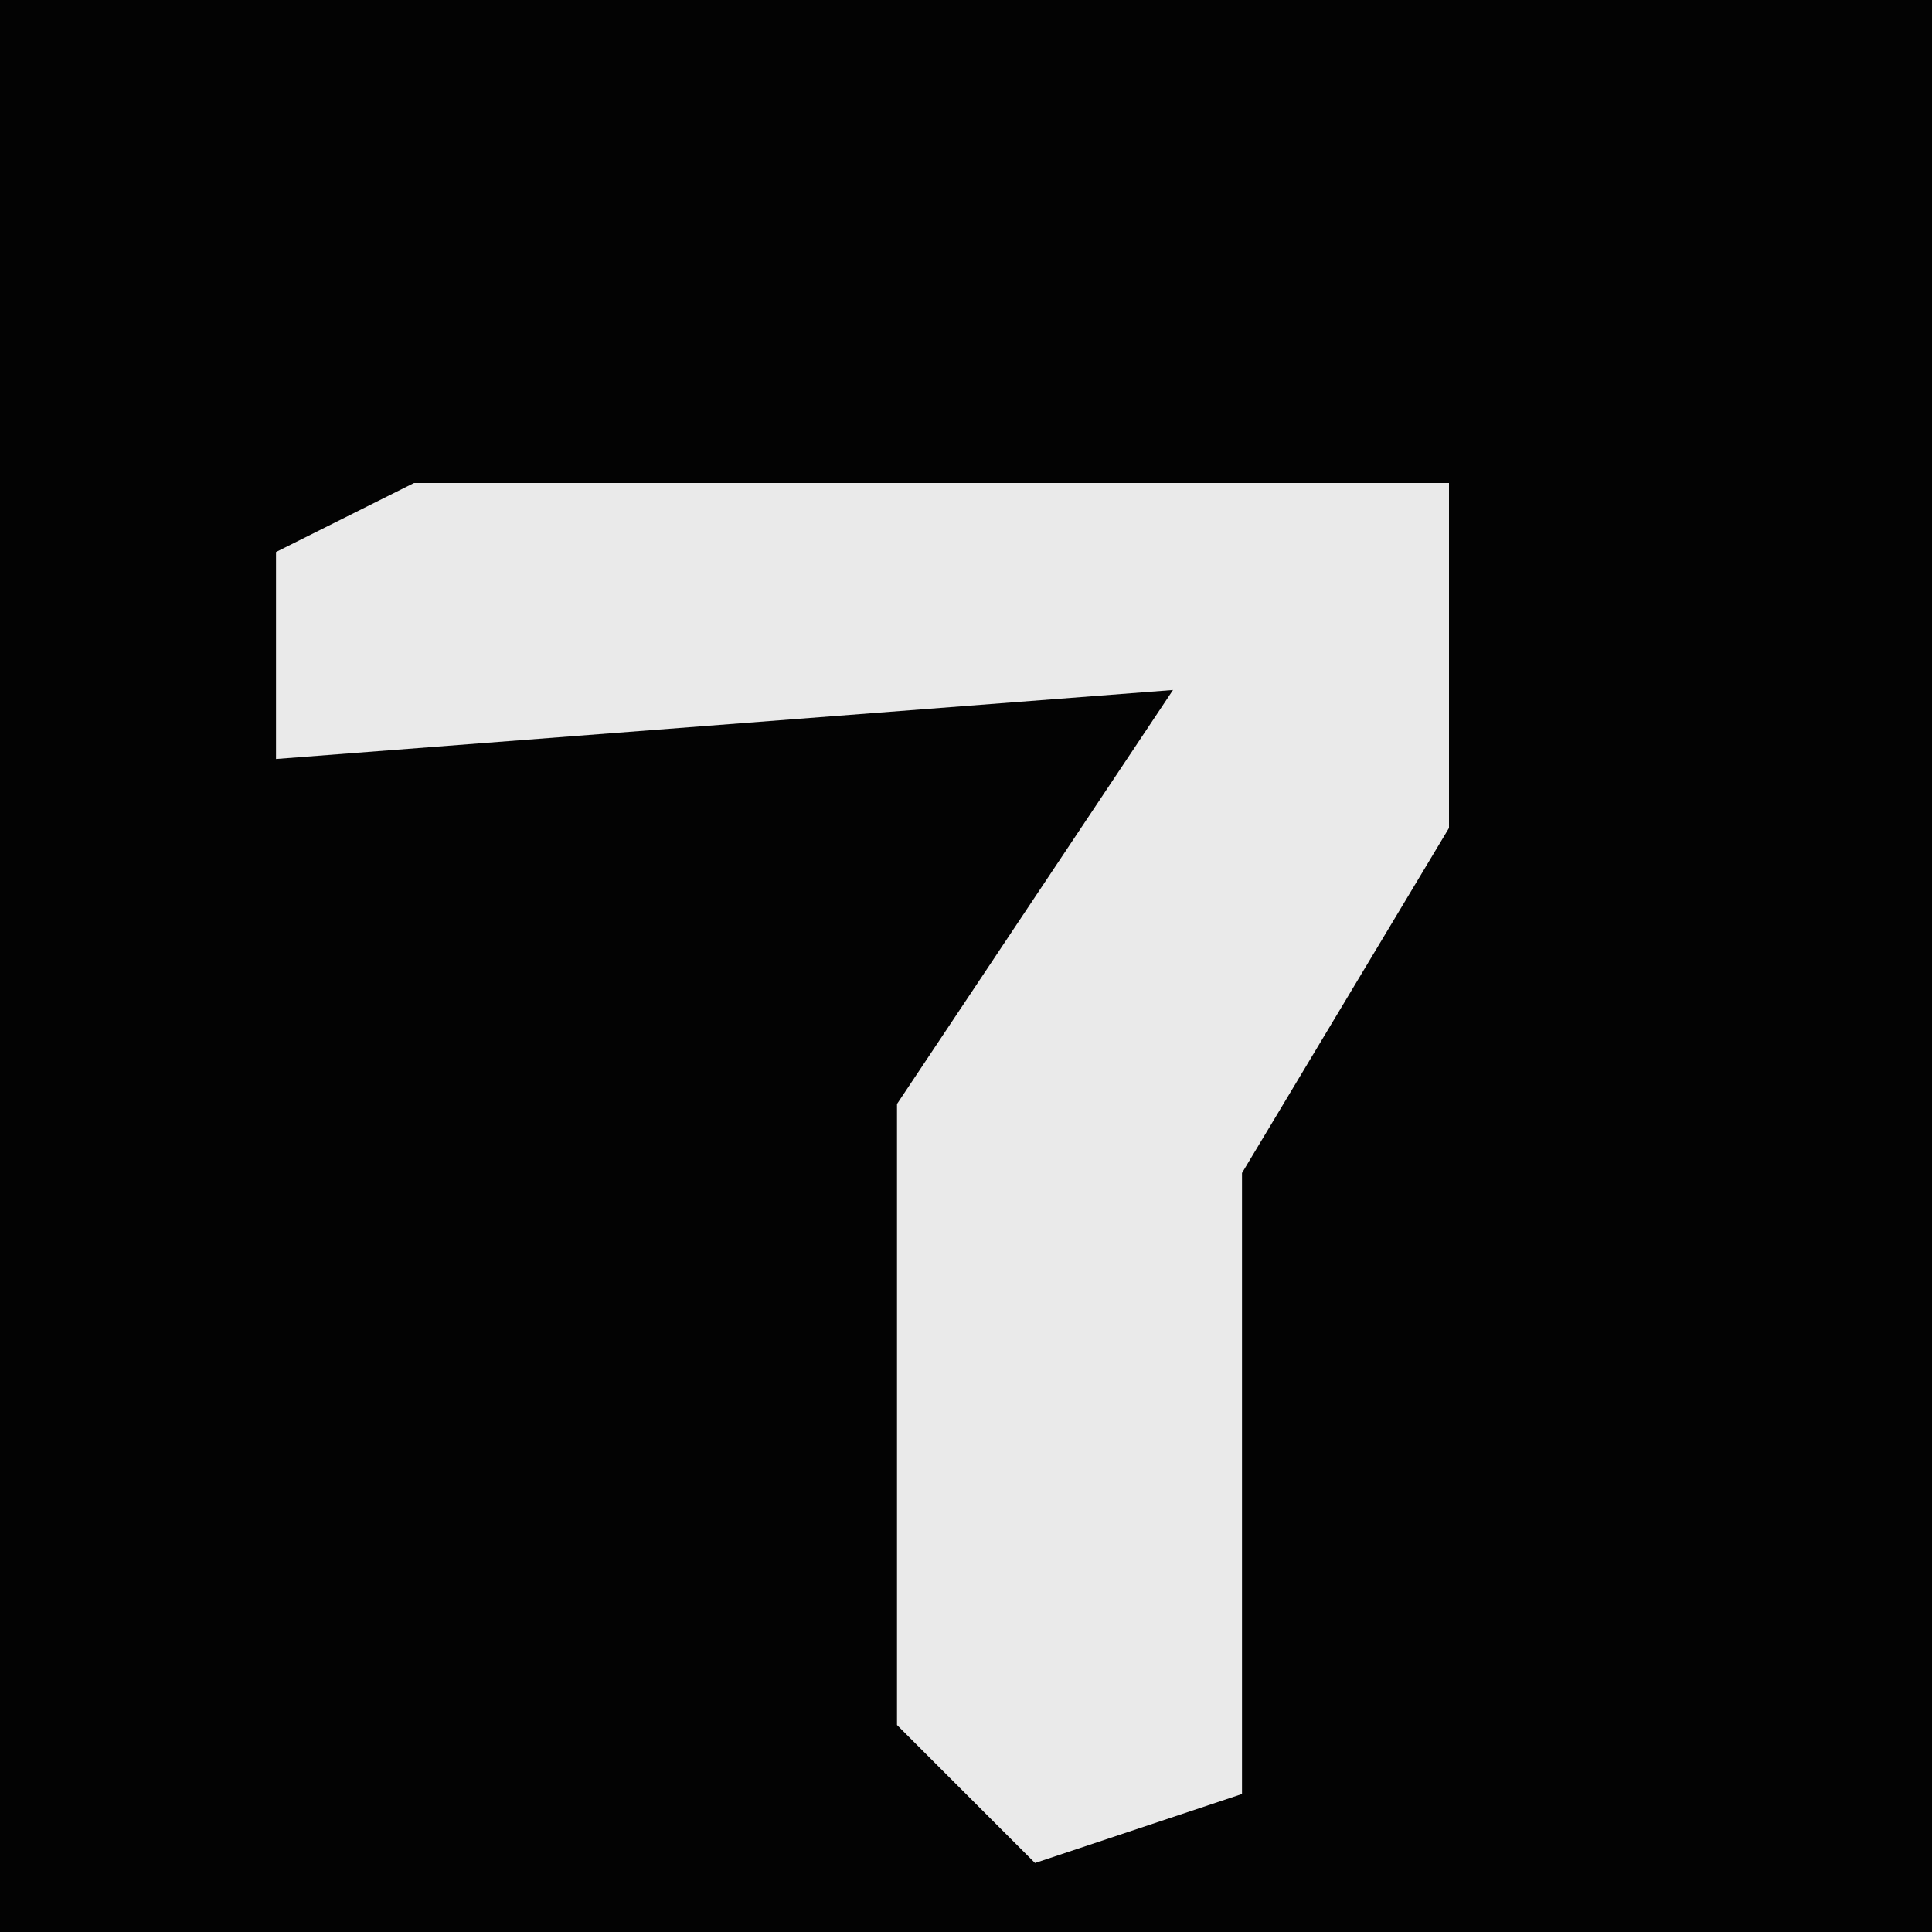 <?xml version="1.0" encoding="UTF-8"?>
<svg version="1.1" xmlns="http://www.w3.org/2000/svg" width="28" height="28">
<path d="M0,0 L28,0 L28,28 L0,28 Z " fill="#030303" transform="translate(0,0)"/>
<path d="M0,0 L15,0 L15,5 L12,10 L12,19 L9,20 L7,18 L7,9 L11,3 L-2,4 L-2,1 Z " fill="#EAEAEA" transform="translate(6,7)"/>
</svg>
